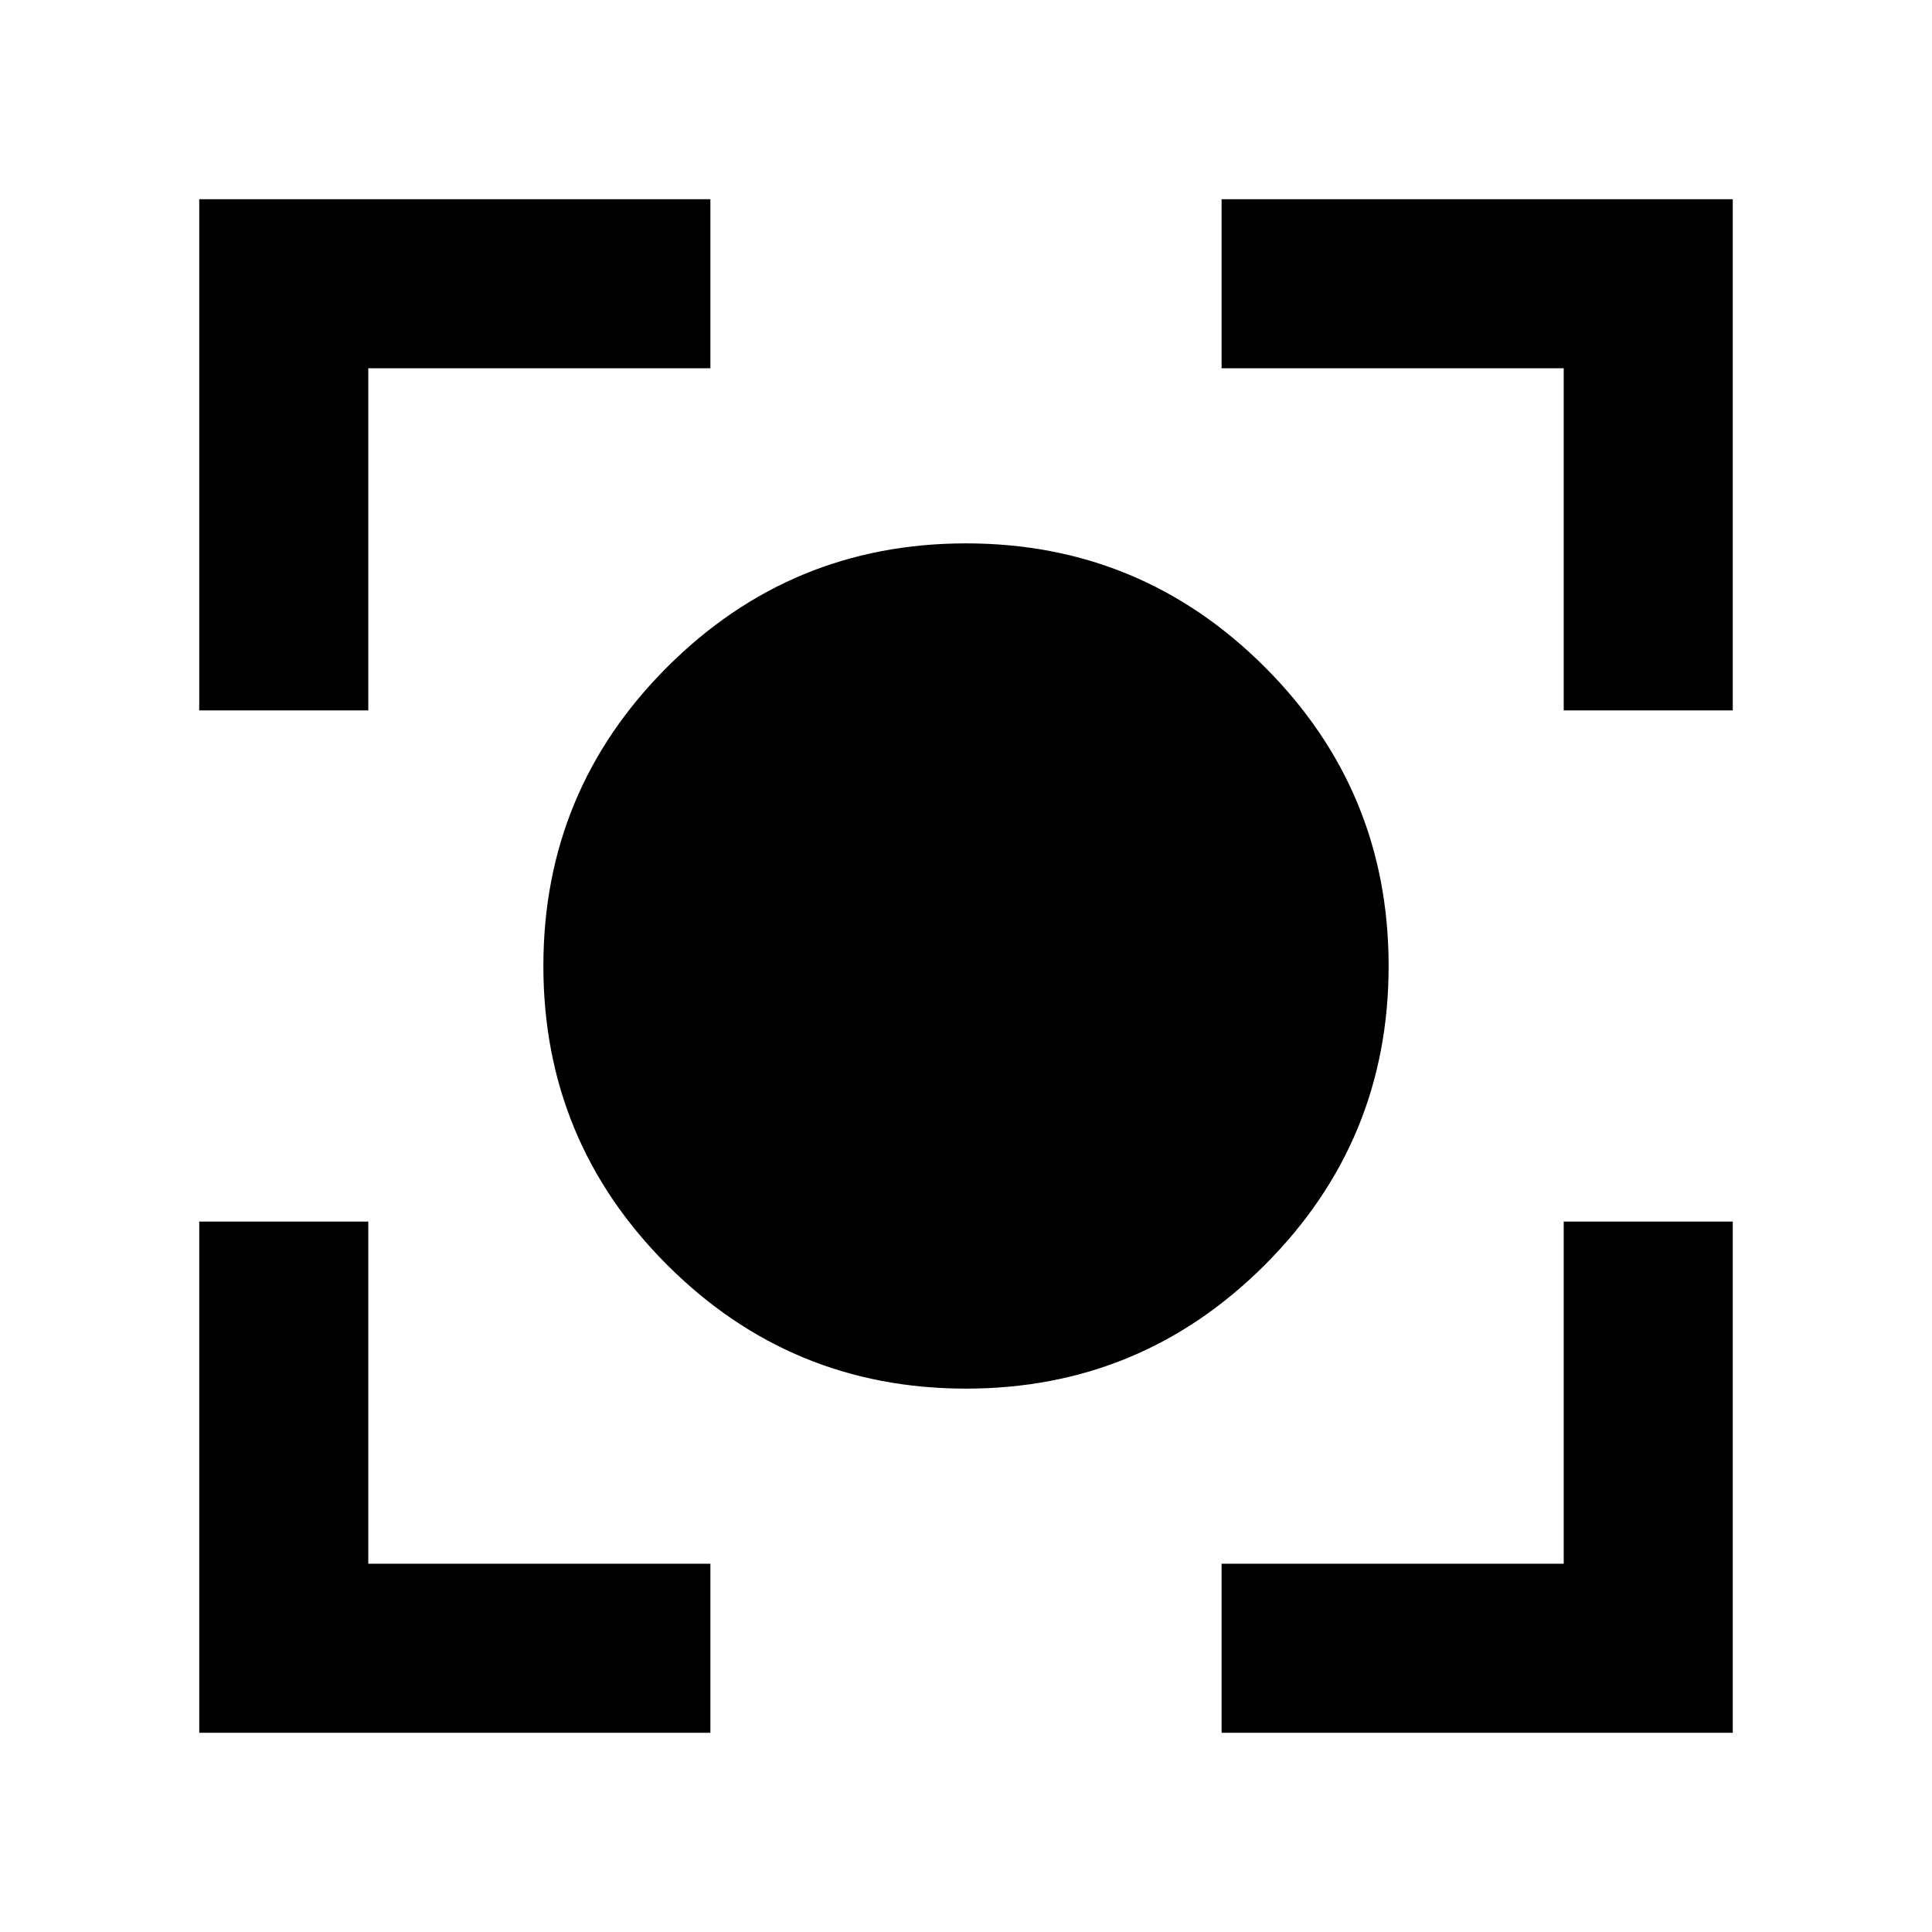 <svg xmlns="http://www.w3.org/2000/svg" height="40" width="40"><path d="M20 28.75Q16.375 28.75 13.812 26.188Q11.25 23.625 11.25 20Q11.25 16.375 13.812 13.812Q16.375 11.25 20 11.25Q23.625 11.25 26.188 13.812Q28.75 16.375 28.75 20Q28.75 23.625 26.188 26.188Q23.625 28.75 20 28.75ZM4.125 14.708V4.125H14.708V7.625H7.625V14.708ZM14.708 35.875H4.125V25.292H7.625V32.375H14.708ZM25.292 35.875V32.375H32.375V25.292H35.875V35.875ZM32.375 14.708V7.625H25.292V4.125H35.875V14.708Z"/></svg>